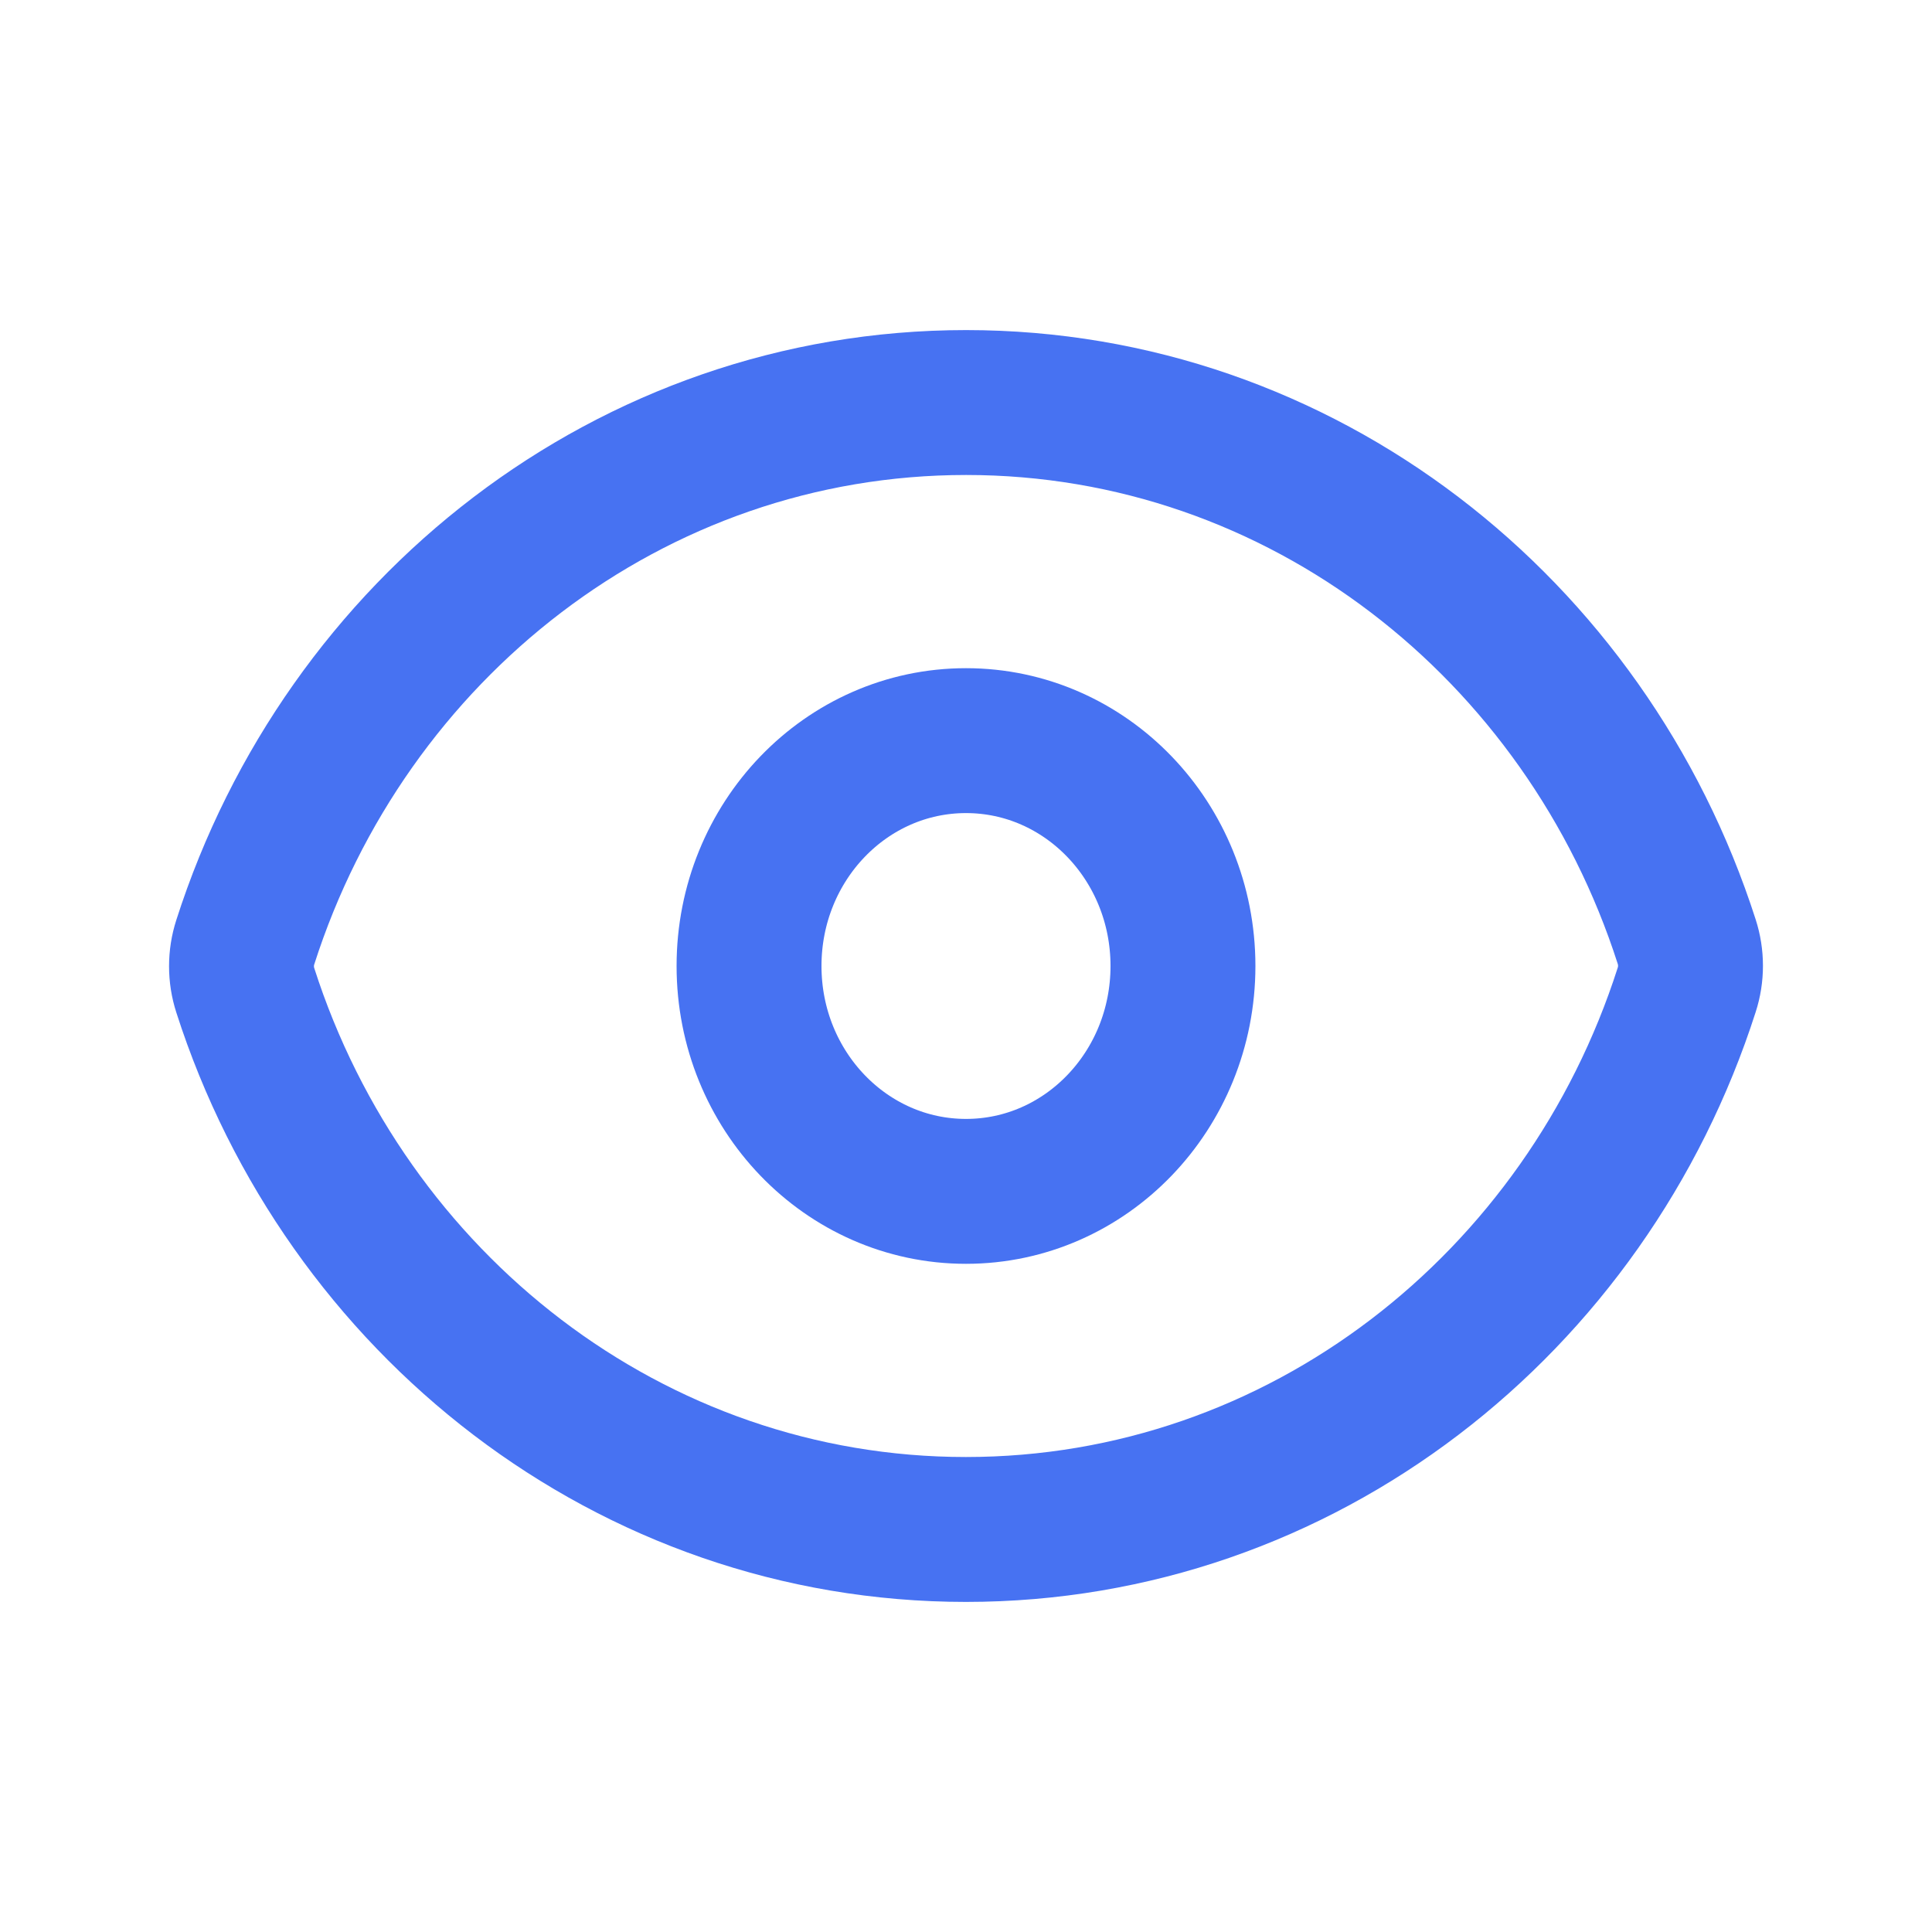 <svg width="20" height="20" viewBox="0 0 20 20" fill="none" xmlns="http://www.w3.org/2000/svg">
<path d="M2.539 10.251C2.487 10.09 2.487 9.915 2.539 9.754C3.578 6.508 6.526 4.167 10.001 4.167C13.473 4.167 16.42 6.505 17.461 9.749C17.513 9.911 17.513 10.085 17.461 10.246C16.422 13.492 13.474 15.833 9.999 15.833C6.527 15.833 3.58 13.495 2.539 10.251Z" stroke="#4772F2" stroke-width="1.5" stroke-linecap="round" stroke-linejoin="round"/>
<path d="M12.246 10C12.246 11.289 11.241 12.333 10 12.333C8.759 12.333 7.754 11.289 7.754 10C7.754 8.711 8.759 7.667 10 7.667C11.241 7.667 12.246 8.711 12.246 10Z" stroke="#4772F2" stroke-width="1.5" stroke-linecap="round" stroke-linejoin="round"/>
</svg>
